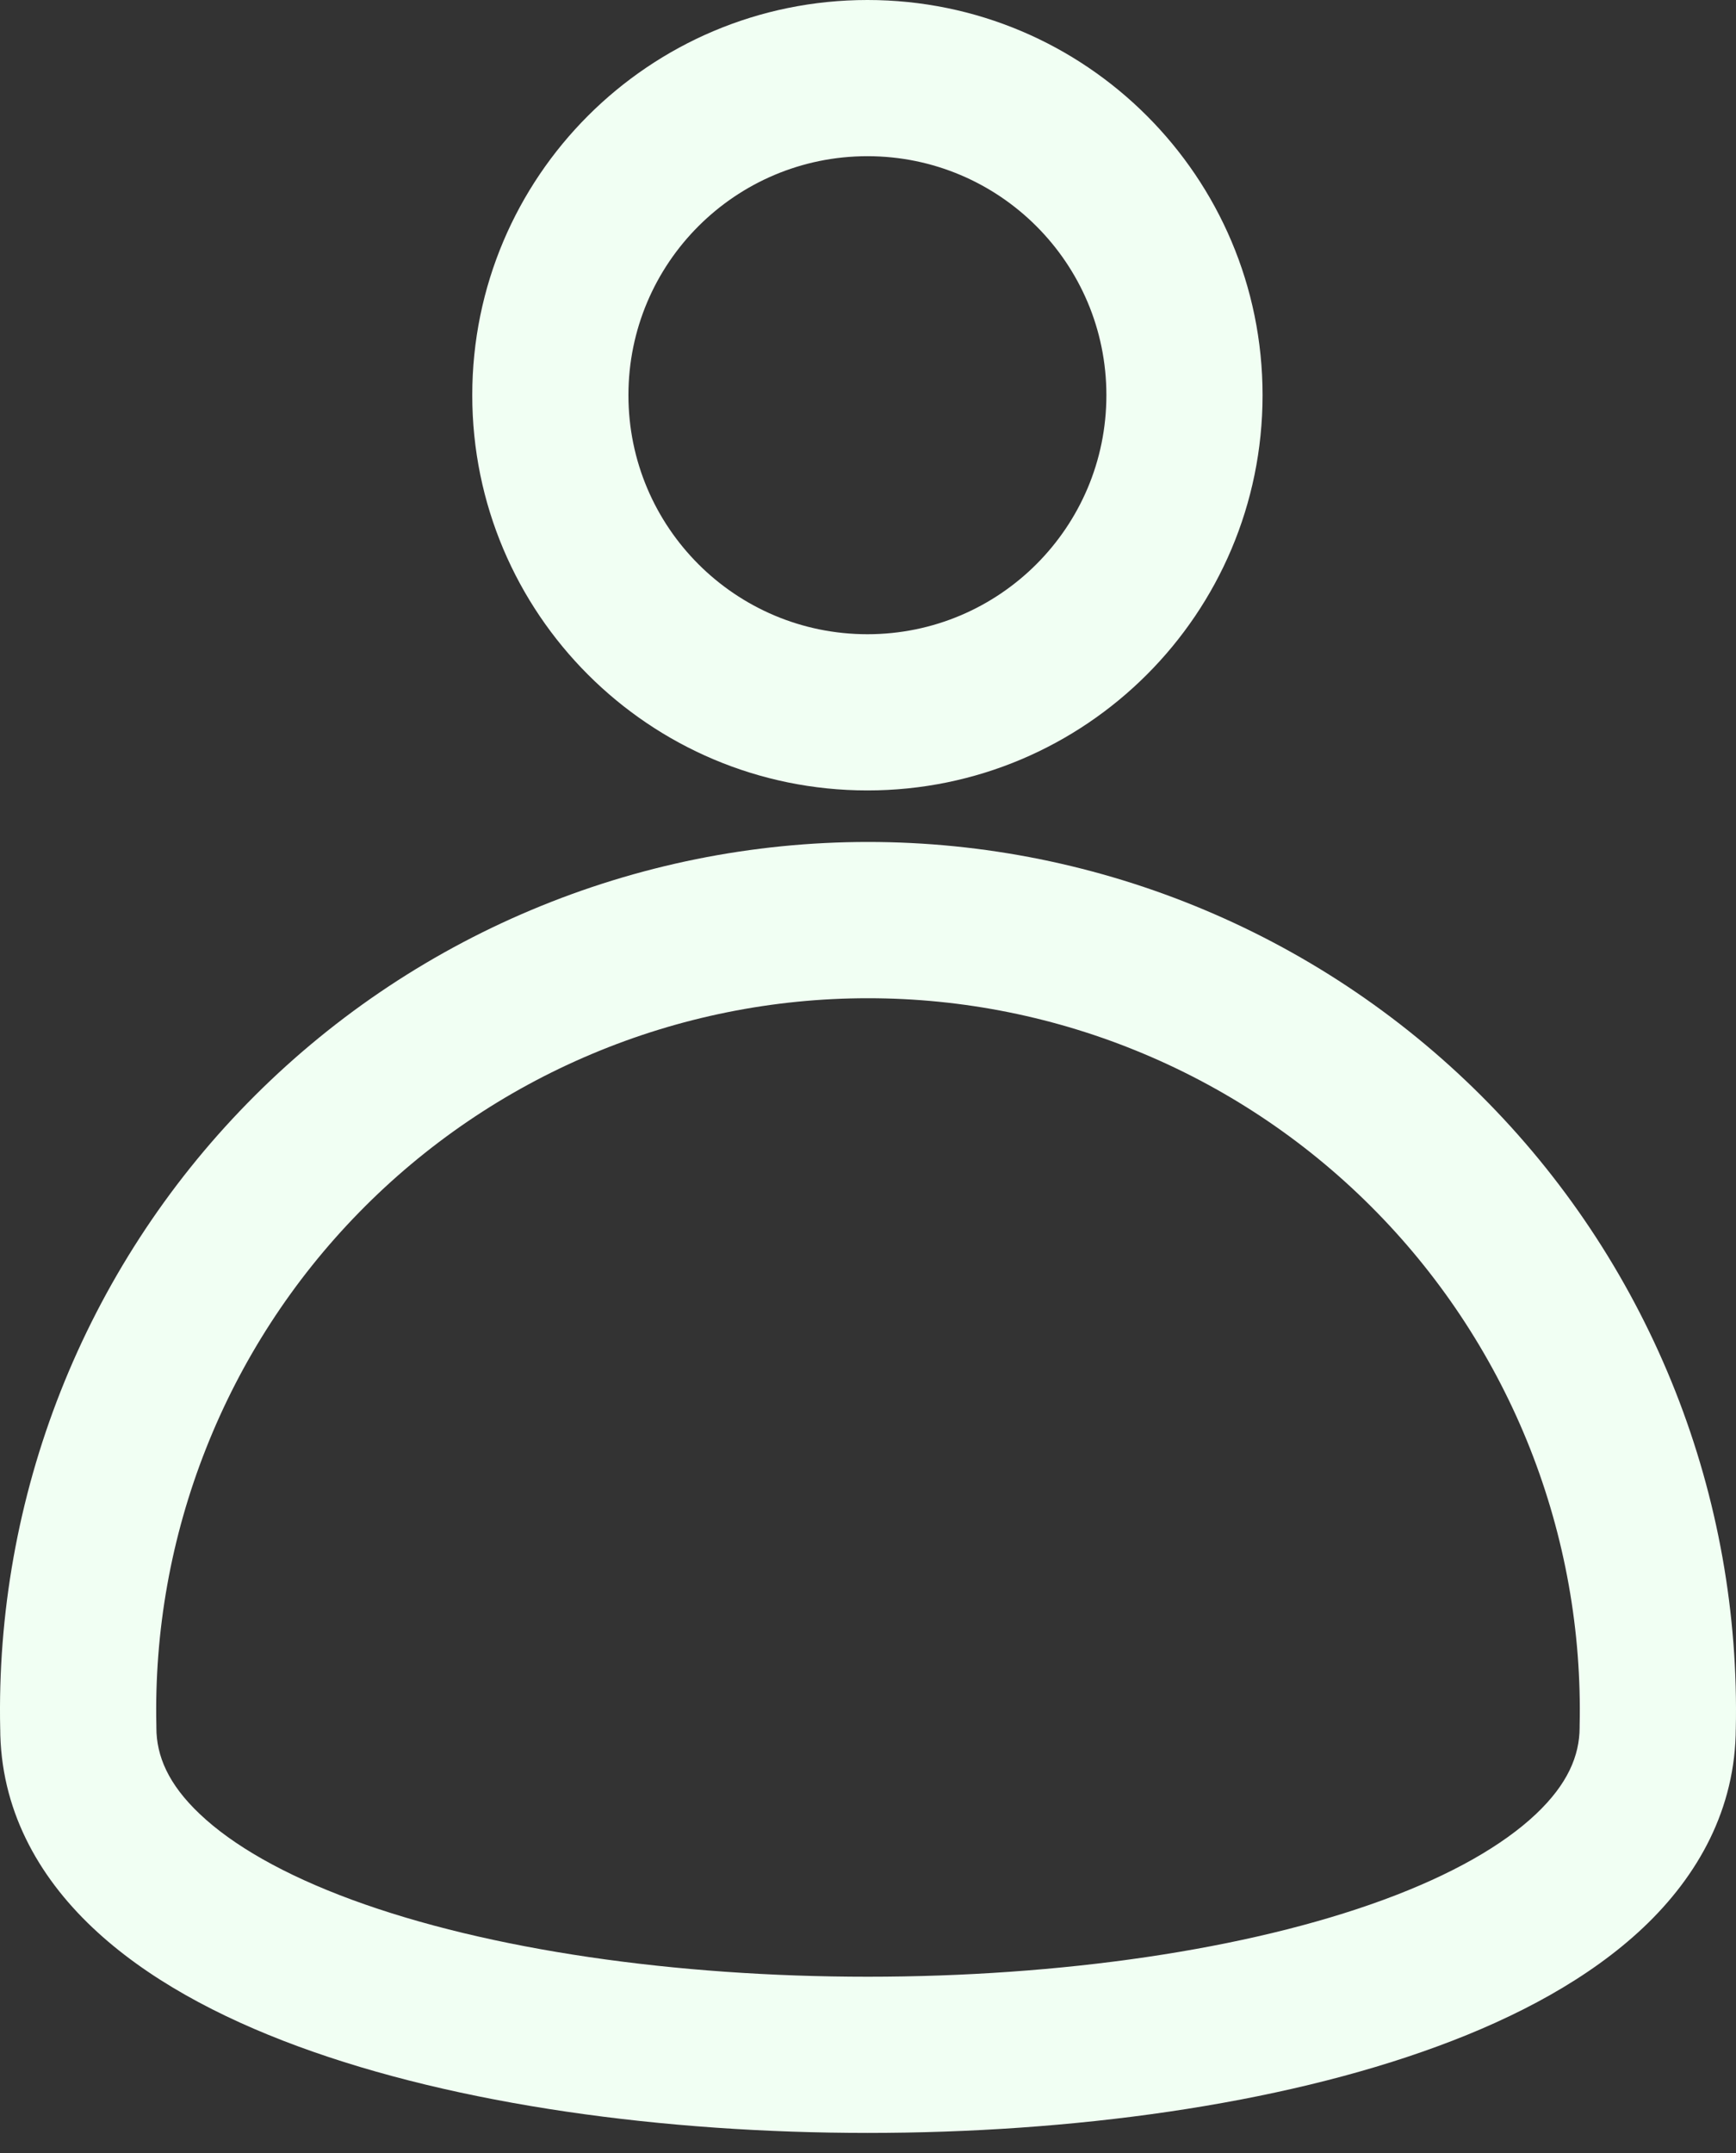 <svg width="25" height="31" viewBox="0 0 25 31" fill="none" xmlns="http://www.w3.org/2000/svg">
<rect x="0" y="0" width="25" height="31" fill="#333333" stroke="none"/>
<path d="M1.128 24.876H2.252C2.252 24.868 2.252 24.859 2.252 24.851L1.128 24.876ZM12.5 13.248V14.373V13.248ZM23.872 24.876L22.748 24.851C22.748 24.859 22.748 24.866 22.748 24.874L23.872 24.876ZM2.252 24.851C2.221 23.486 2.464 22.129 2.966 20.859L0.873 20.033C0.262 21.581 -0.034 23.237 0.003 24.901L2.252 24.851ZM2.966 20.859C3.467 19.589 4.217 18.432 5.172 17.456L3.564 15.883C2.399 17.073 1.485 18.484 0.873 20.033L2.966 20.859ZM5.172 17.456C6.126 16.48 7.266 15.704 8.525 15.175L7.652 13.102C6.118 13.747 4.728 14.693 3.564 15.883L5.172 17.456ZM8.525 15.175C9.783 14.645 11.135 14.373 12.5 14.373V12.123C10.835 12.123 9.187 12.456 7.652 13.102L8.525 15.175ZM12.5 14.373C13.865 14.373 15.217 14.645 16.475 15.175L17.348 13.102C15.813 12.456 14.165 12.123 12.5 12.123V14.373ZM16.475 15.175C17.734 15.704 18.874 16.48 19.828 17.456L21.436 15.883C20.272 14.693 18.882 13.747 17.348 13.102L16.475 15.175ZM19.828 17.456C20.783 18.432 21.533 19.589 22.035 20.859L24.127 20.033C23.515 18.484 22.601 17.073 21.436 15.883L19.828 17.456ZM22.035 20.859C22.536 22.129 22.779 23.486 22.748 24.851L24.997 24.901C25.034 23.237 24.738 21.581 24.127 20.033L22.035 20.859ZM22.748 24.874C22.747 25.281 22.574 25.69 22.119 26.12C21.647 26.566 20.912 26.991 19.925 27.354C17.956 28.078 15.255 28.462 12.496 28.462C9.736 28.462 7.036 28.078 5.069 27.354C4.083 26.991 3.349 26.567 2.878 26.12C2.424 25.691 2.252 25.283 2.252 24.876H0.003C0.003 26.04 0.541 27.006 1.331 27.753C2.104 28.485 3.145 29.042 4.291 29.464C6.587 30.31 9.571 30.711 12.496 30.711C15.421 30.711 18.406 30.31 20.702 29.464C21.849 29.043 22.891 28.485 23.665 27.754C24.455 27.007 24.995 26.042 24.997 24.878L22.748 24.874ZM15.933 5.69C15.933 7.591 14.392 9.132 12.492 9.132V11.381C15.634 11.381 18.182 8.833 18.182 5.69H15.933ZM12.492 9.132C10.591 9.132 9.05 7.591 9.05 5.69H6.801C6.801 8.833 9.349 11.381 12.492 11.381V9.132ZM9.05 5.69C9.05 3.79 10.591 2.249 12.492 2.249V-3.49872e-06C9.349 -3.49872e-06 6.801 2.548 6.801 5.69H9.05ZM12.492 2.249C14.392 2.249 15.933 3.79 15.933 5.69H18.182C18.182 2.548 15.634 -3.49872e-06 12.492 -3.49872e-06V2.249Z" fill="#F1FFF3"/>
</svg>
